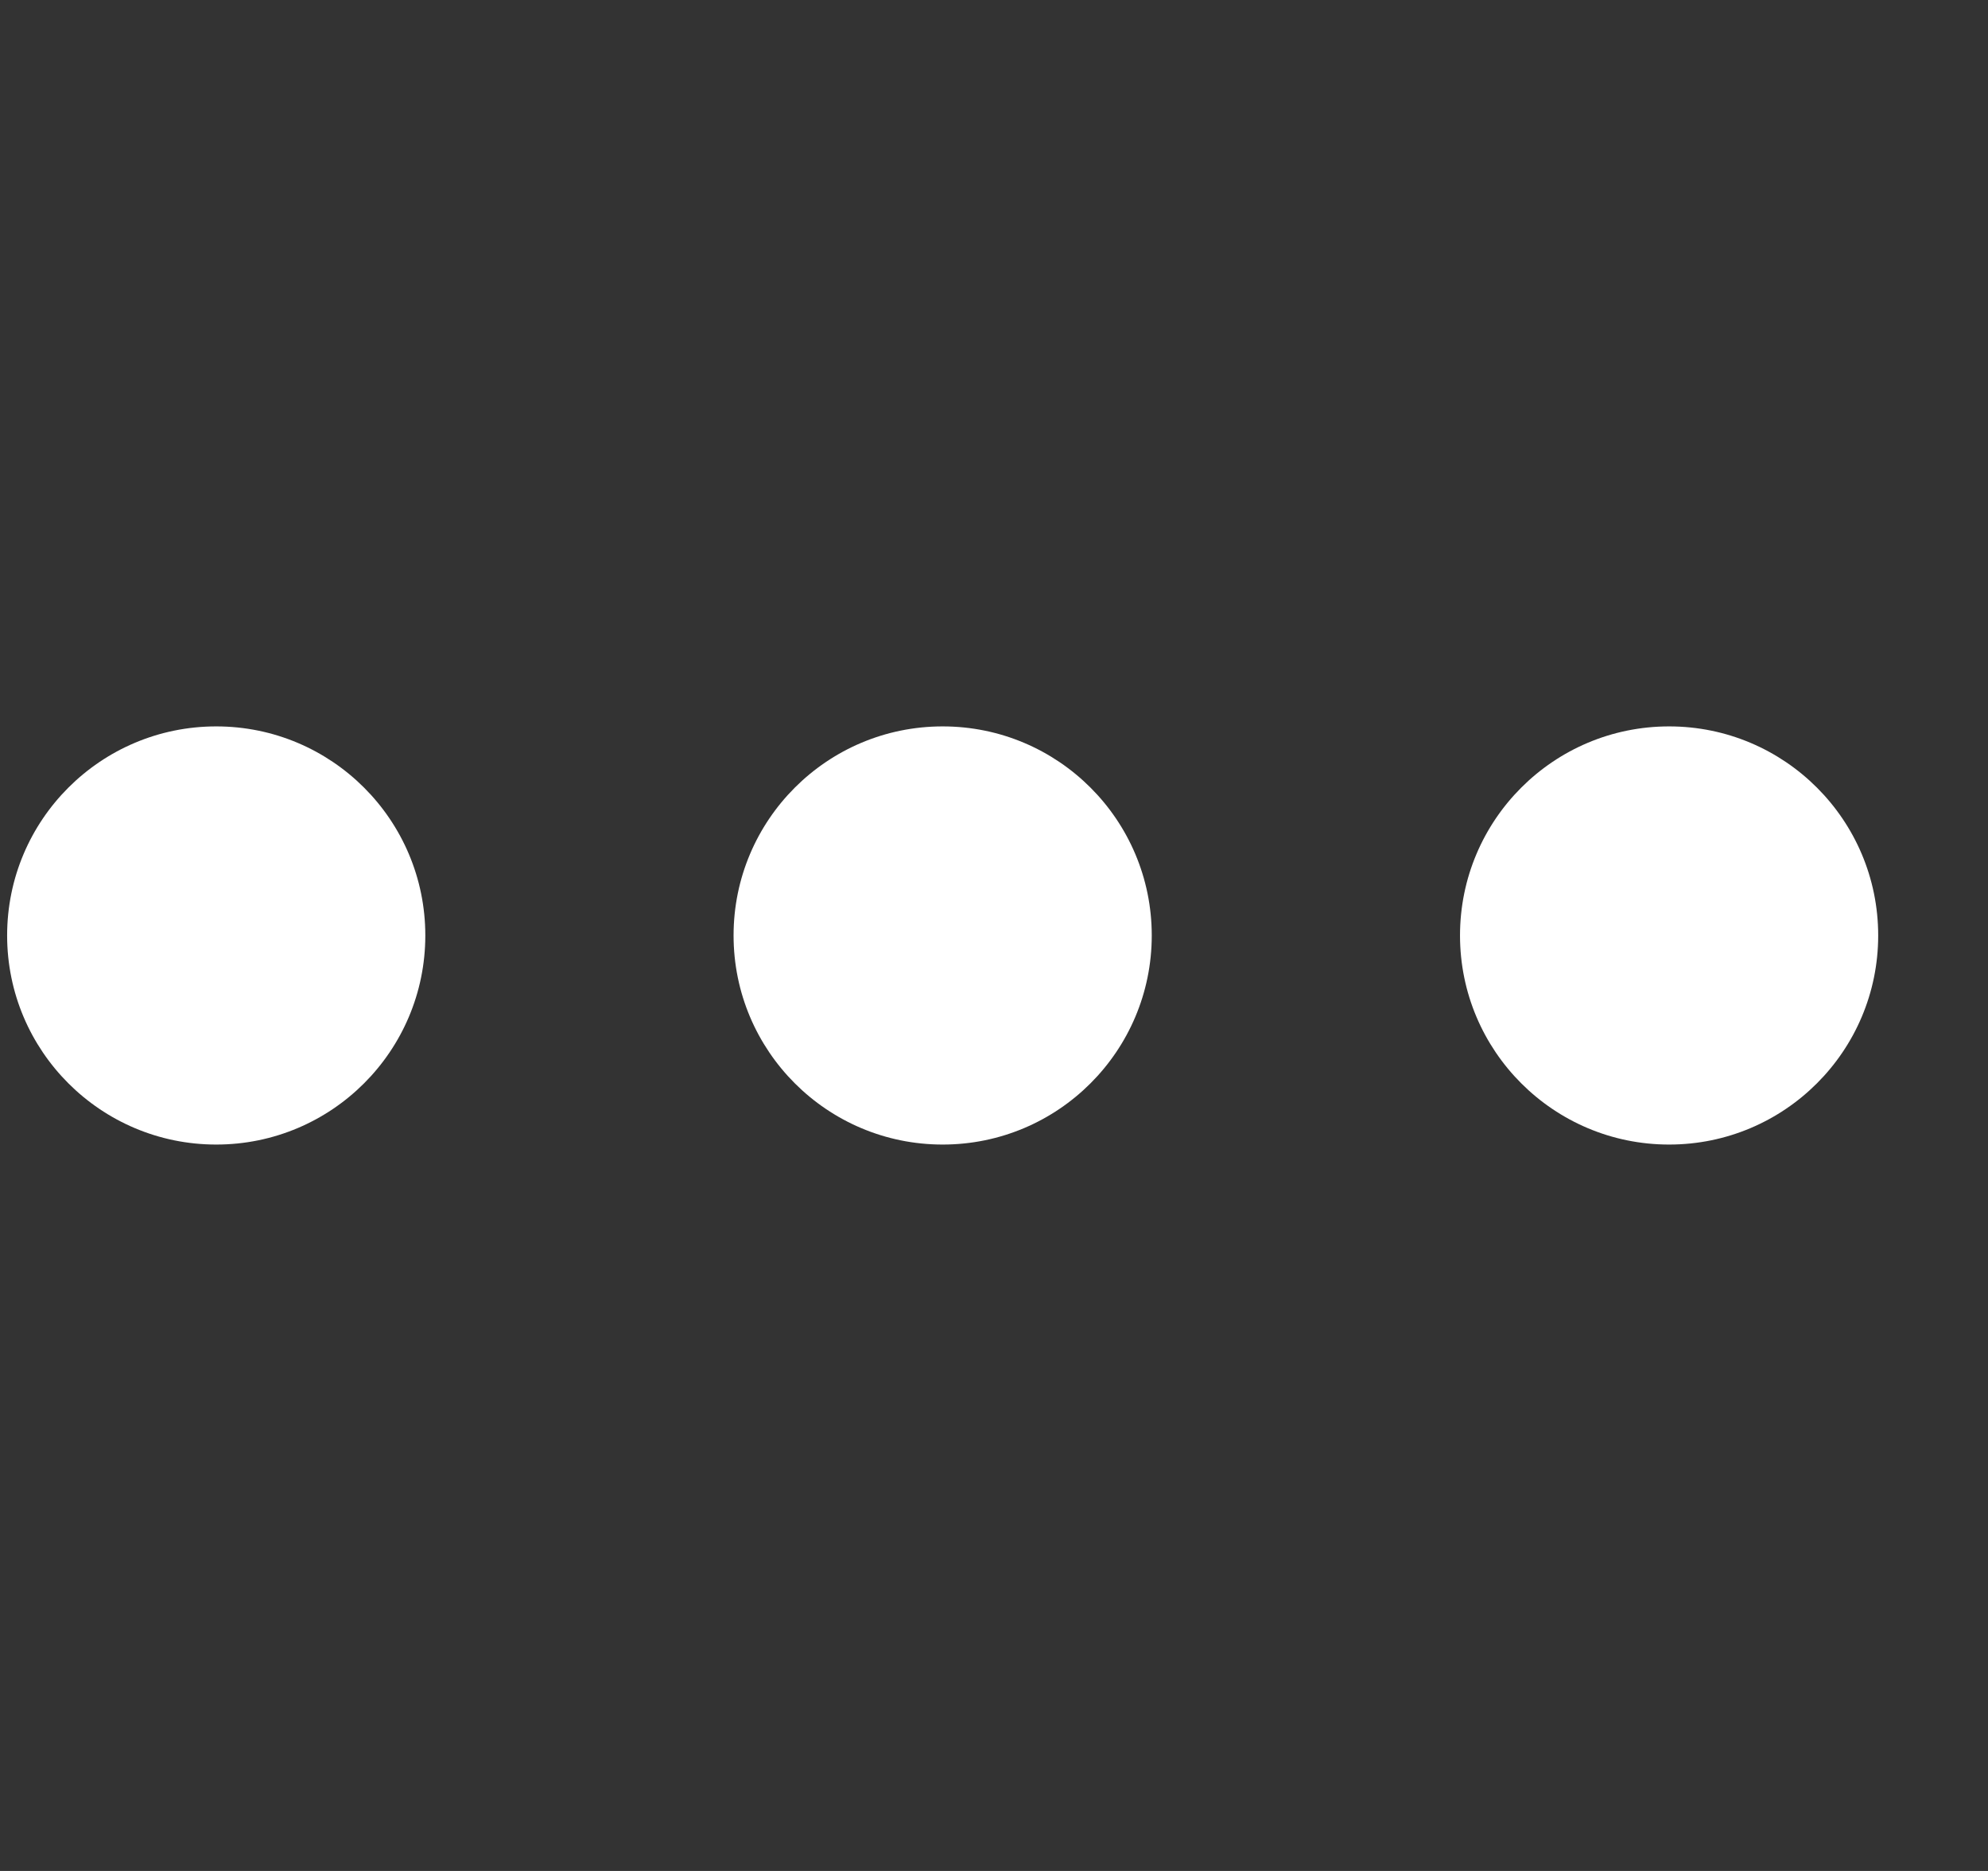 <svg width="17" height="16" viewBox="0 0 17 16" fill="none" xmlns="http://www.w3.org/2000/svg">
<rect x="0" y="0" width="17" height="16" fill="#333333" stroke="none"/>
<circle cx="1.849" cy="8" r="1.788" fill="white"/>
<ellipse cx="8.061" cy="8" rx="1.788" ry="1.788" fill="white"/>
<ellipse cx="14.273" cy="8" rx="1.788" ry="1.788" fill="white"/>
</svg>
